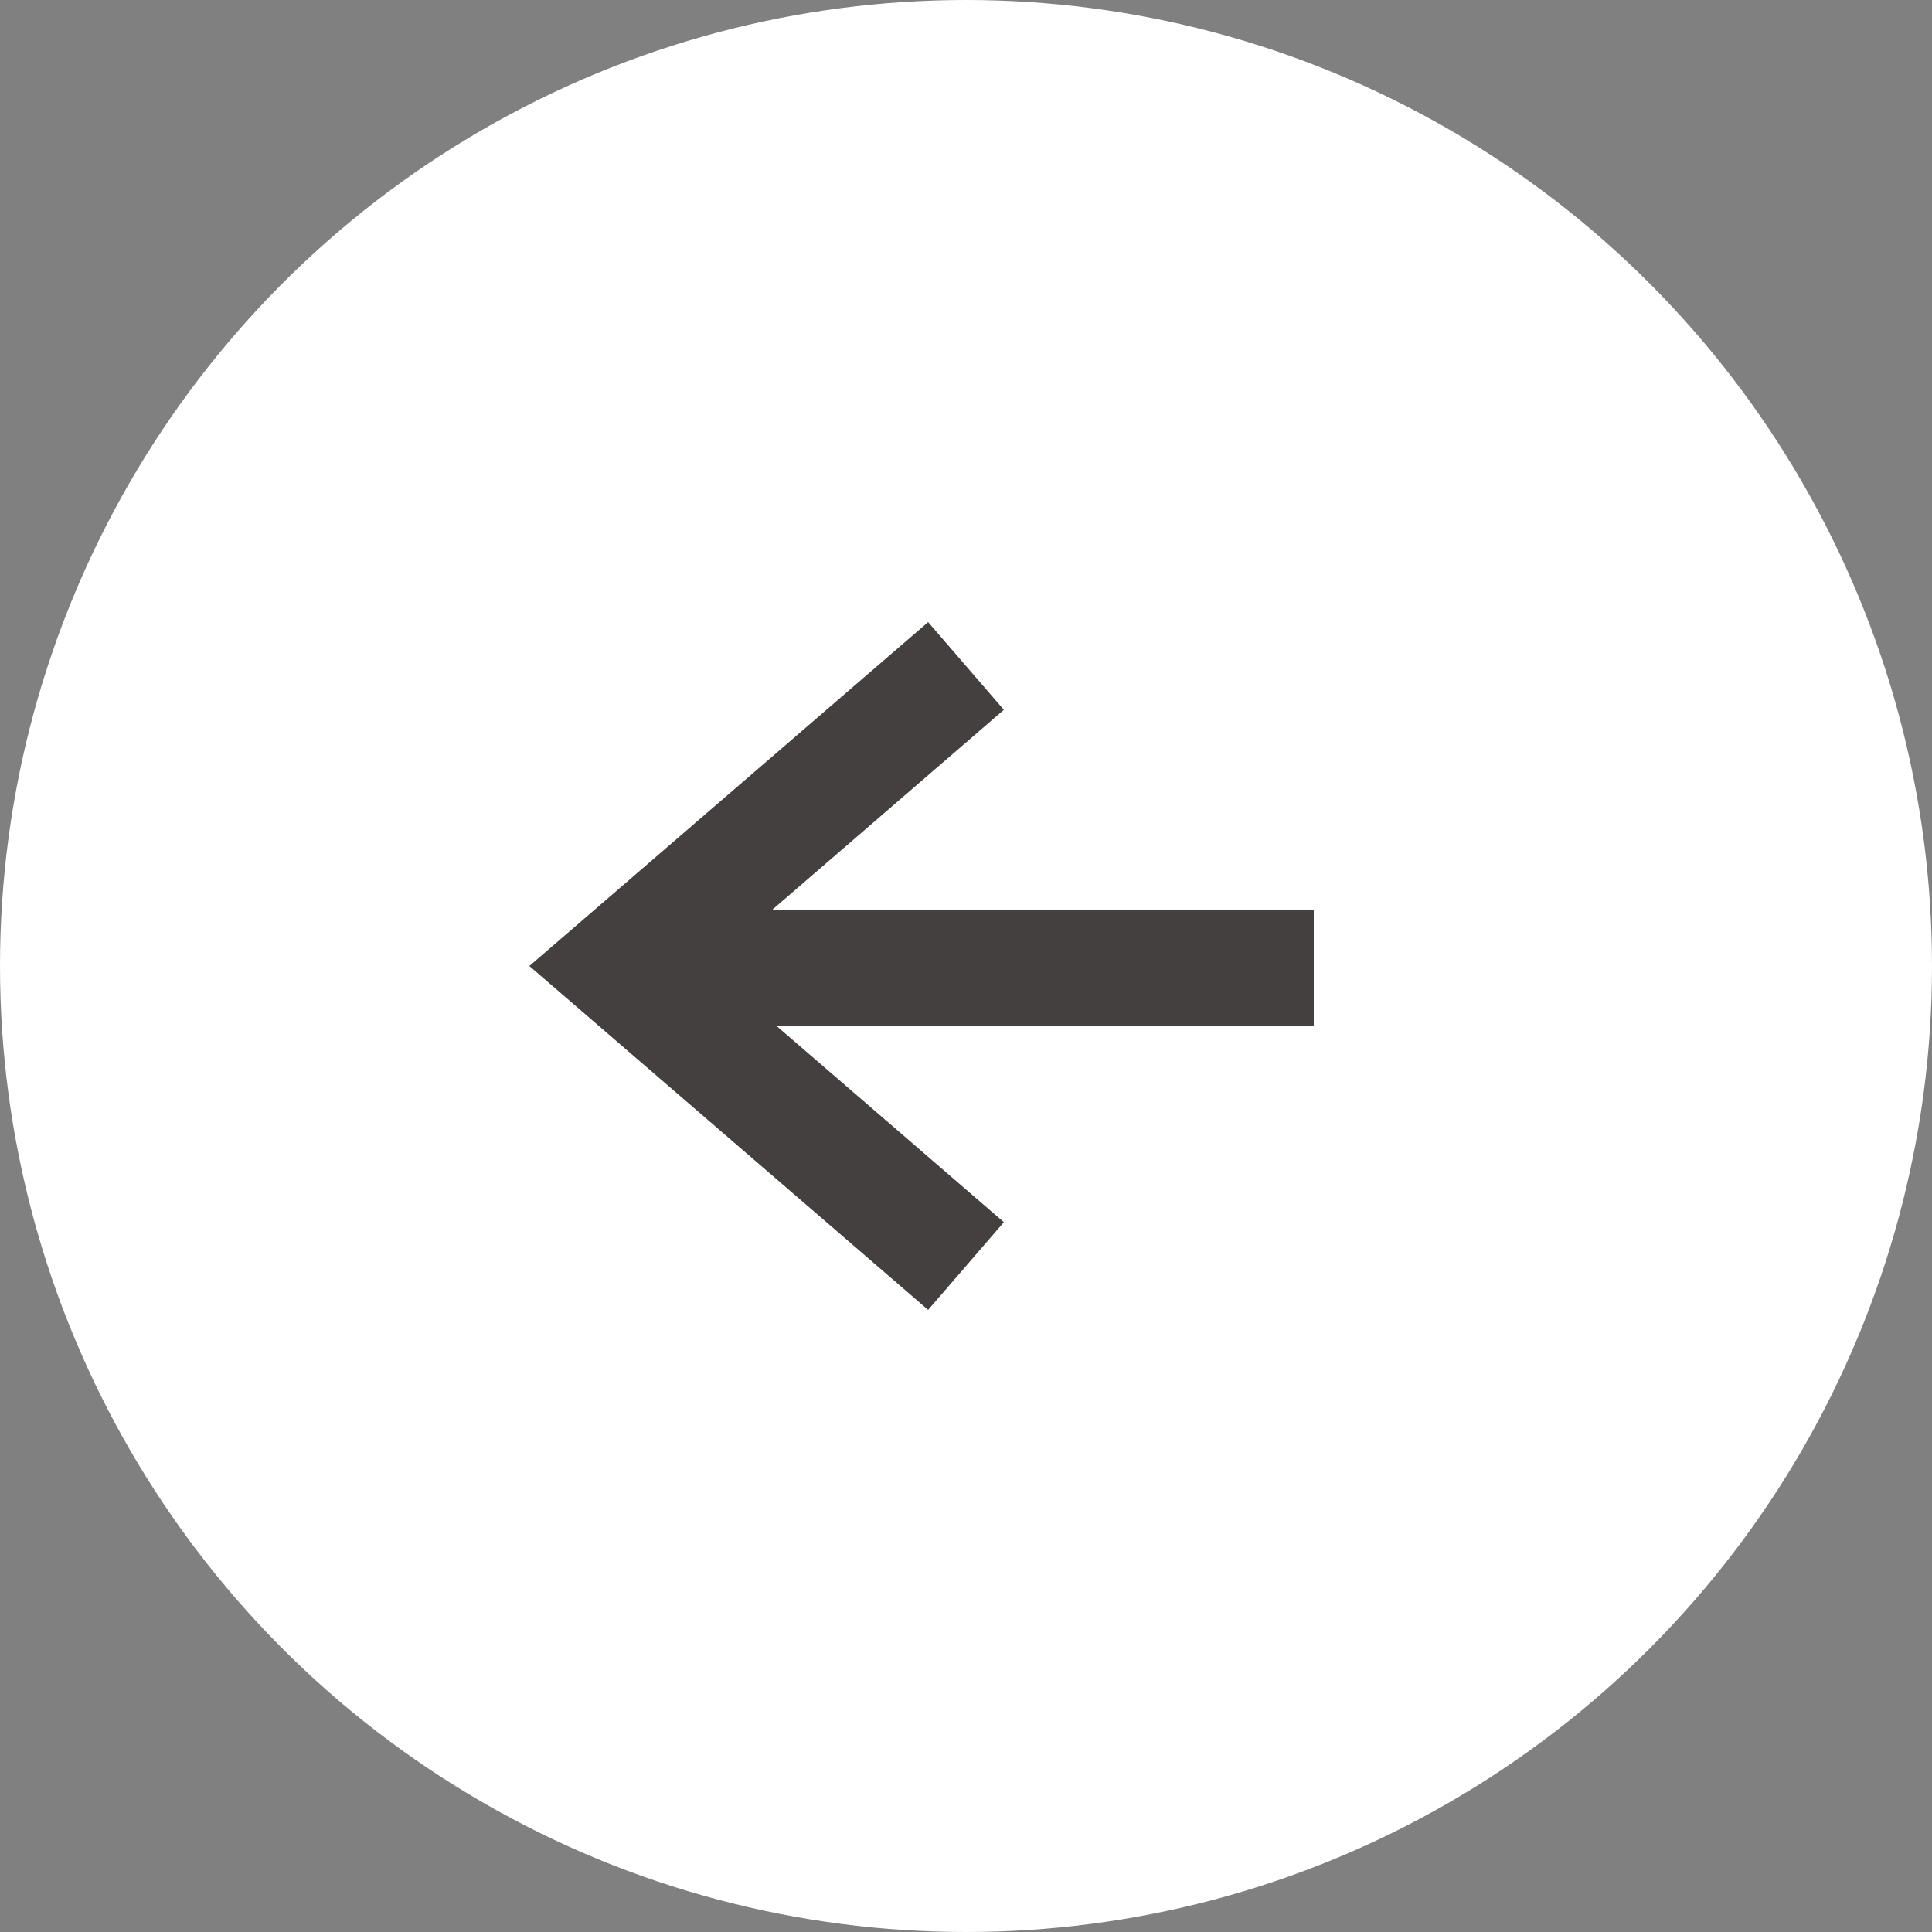 <?xml version="1.0" encoding="UTF-8"?><svg id="_レイヤー_2" xmlns="http://www.w3.org/2000/svg" viewBox="0 0 50 50"><rect x="0" y="0" width="50" height="50" fill="#808080" stroke="none"/><defs><style>.cls-1{fill:#fff;}.cls-2{fill:#444040;}</style></defs><g id="_レイヤー_1-2"><g id="_コンポーネント_7_3"><g id="_楕円形_313-2"><circle class="cls-1" cx="25" cy="25" r="25"/></g><g id="_グループ_6415"><g id="_パス_3595"><polygon class="cls-2" points="24.02 16.1 25.98 18.37 18.3 25 25.98 31.63 24.02 33.9 13.7 25 24.02 16.1"/></g><g id="_線_398"><rect class="cls-2" x="16" y="23.55" width="18" height="3"/></g></g></g></g></svg>